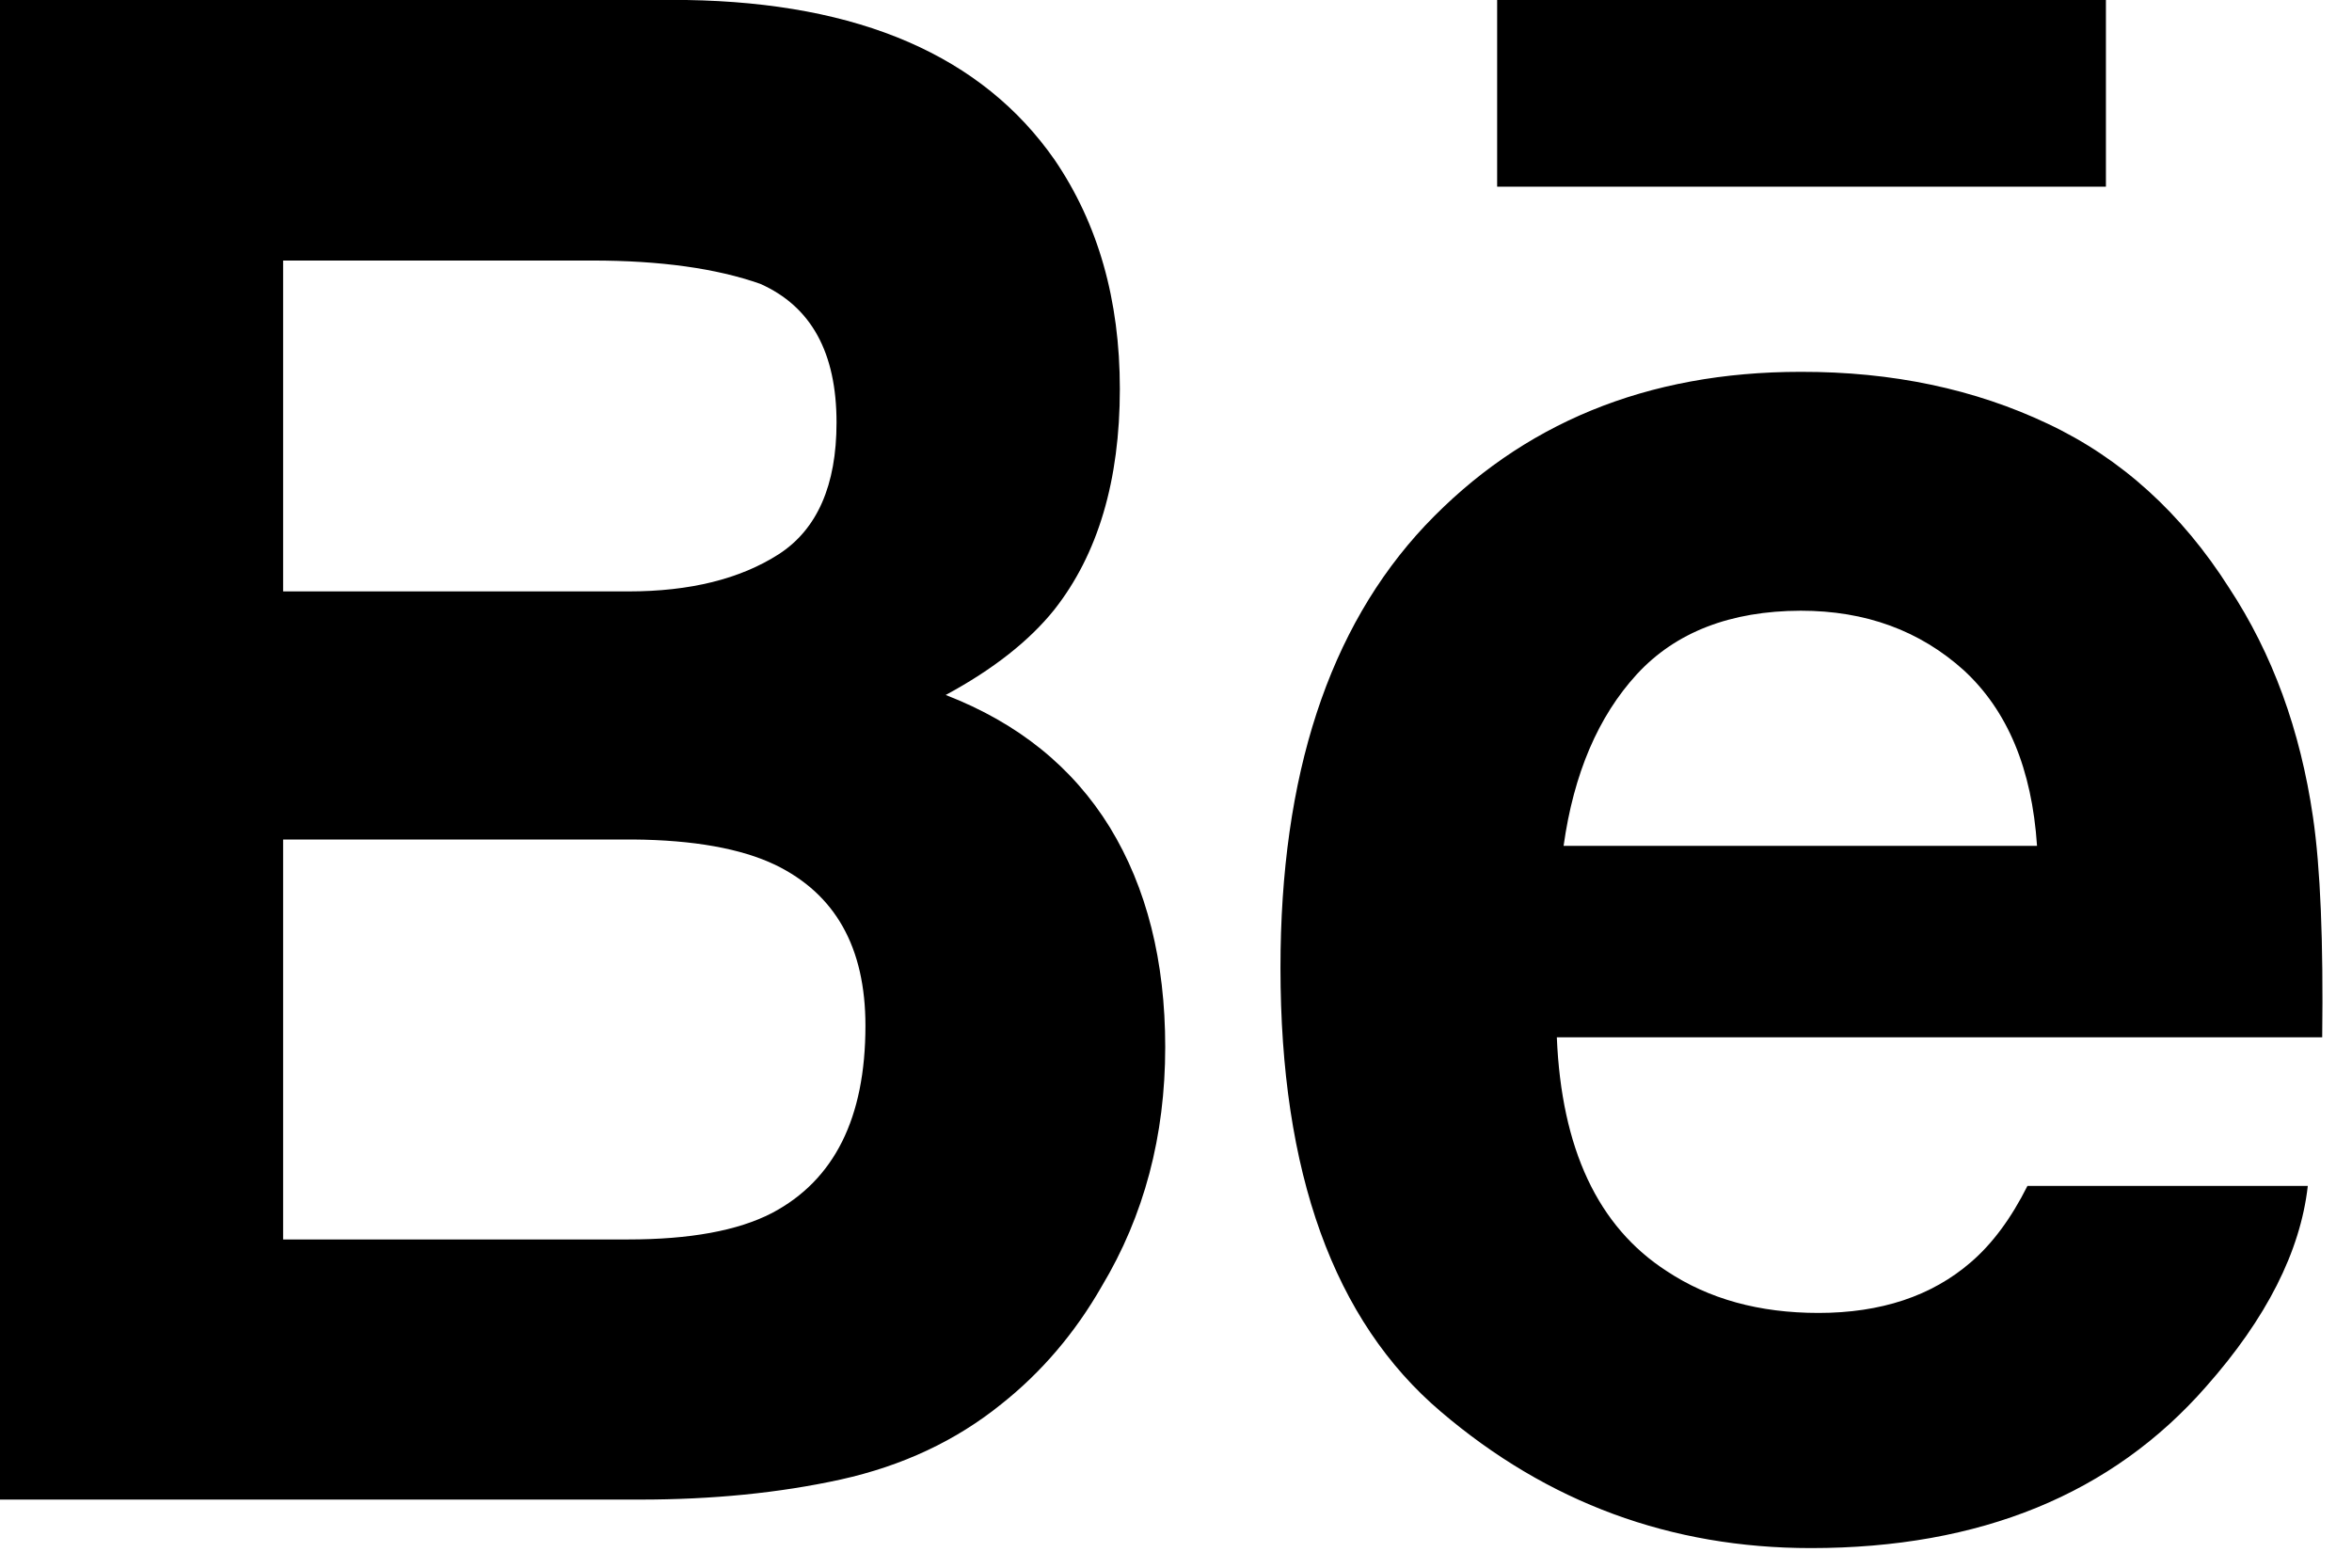 <svg width="24" height="16" viewBox="0 0 24 16" fill="none" xmlns="http://www.w3.org/2000/svg">
<path fill-rule="evenodd" clip-rule="evenodd" d="M9.65 7.093C10.136 6.831 10.504 6.539 10.757 6.224C11.205 5.656 11.427 4.902 11.427 3.969C11.427 3.06 11.205 2.283 10.762 1.632C10.023 0.571 8.773 0.028 7.005 0H0V15.305H6.531C7.267 15.305 7.949 15.238 8.579 15.1C9.21 14.96 9.755 14.704 10.217 14.331C10.627 14.006 10.971 13.603 11.243 13.127C11.674 12.408 11.89 11.594 11.89 10.687C11.89 9.808 11.701 9.06 11.325 8.444C10.946 7.829 10.389 7.379 9.65 7.093ZM2.889 2.659H6.044C6.737 2.659 7.309 2.739 7.758 2.897C8.277 3.128 8.536 3.597 8.536 4.313C8.536 4.954 8.338 5.403 7.947 5.656C7.553 5.909 7.041 6.036 6.413 6.036H2.889V2.659ZM6.409 12.65C7.038 12.65 7.529 12.561 7.878 12.38C8.514 12.044 8.831 11.41 8.831 10.469C8.831 9.67 8.525 9.124 7.909 8.826C7.563 8.661 7.079 8.573 6.457 8.568H2.889V12.65H6.409ZM21.489 0H15.277V1.905H21.489V0ZM23.602 8.34C23.473 7.453 23.189 6.673 22.746 6C22.261 5.237 21.645 4.678 20.896 4.325C20.15 3.971 19.31 3.793 18.374 3.795C16.804 3.795 15.529 4.321 14.542 5.364C13.558 6.411 13.066 7.916 13.066 9.877C13.066 11.969 13.61 13.48 14.703 14.408C15.793 15.337 17.05 15.8 18.478 15.8C20.207 15.8 21.551 15.249 22.512 14.151C23.126 13.457 23.473 12.774 23.549 12.104H20.688C20.522 12.435 20.33 12.694 20.11 12.883C19.711 13.228 19.192 13.4 18.556 13.4C17.951 13.4 17.438 13.258 17.009 12.974C16.303 12.519 15.933 11.721 15.886 10.587H23.696C23.708 9.609 23.678 8.857 23.602 8.34ZM15.955 8.633C16.058 7.897 16.307 7.313 16.703 6.881C17.099 6.451 17.659 6.235 18.375 6.233C19.037 6.233 19.59 6.436 20.04 6.842C20.484 7.252 20.734 7.846 20.786 8.633H15.955Z" fill="black"/>
</svg>
